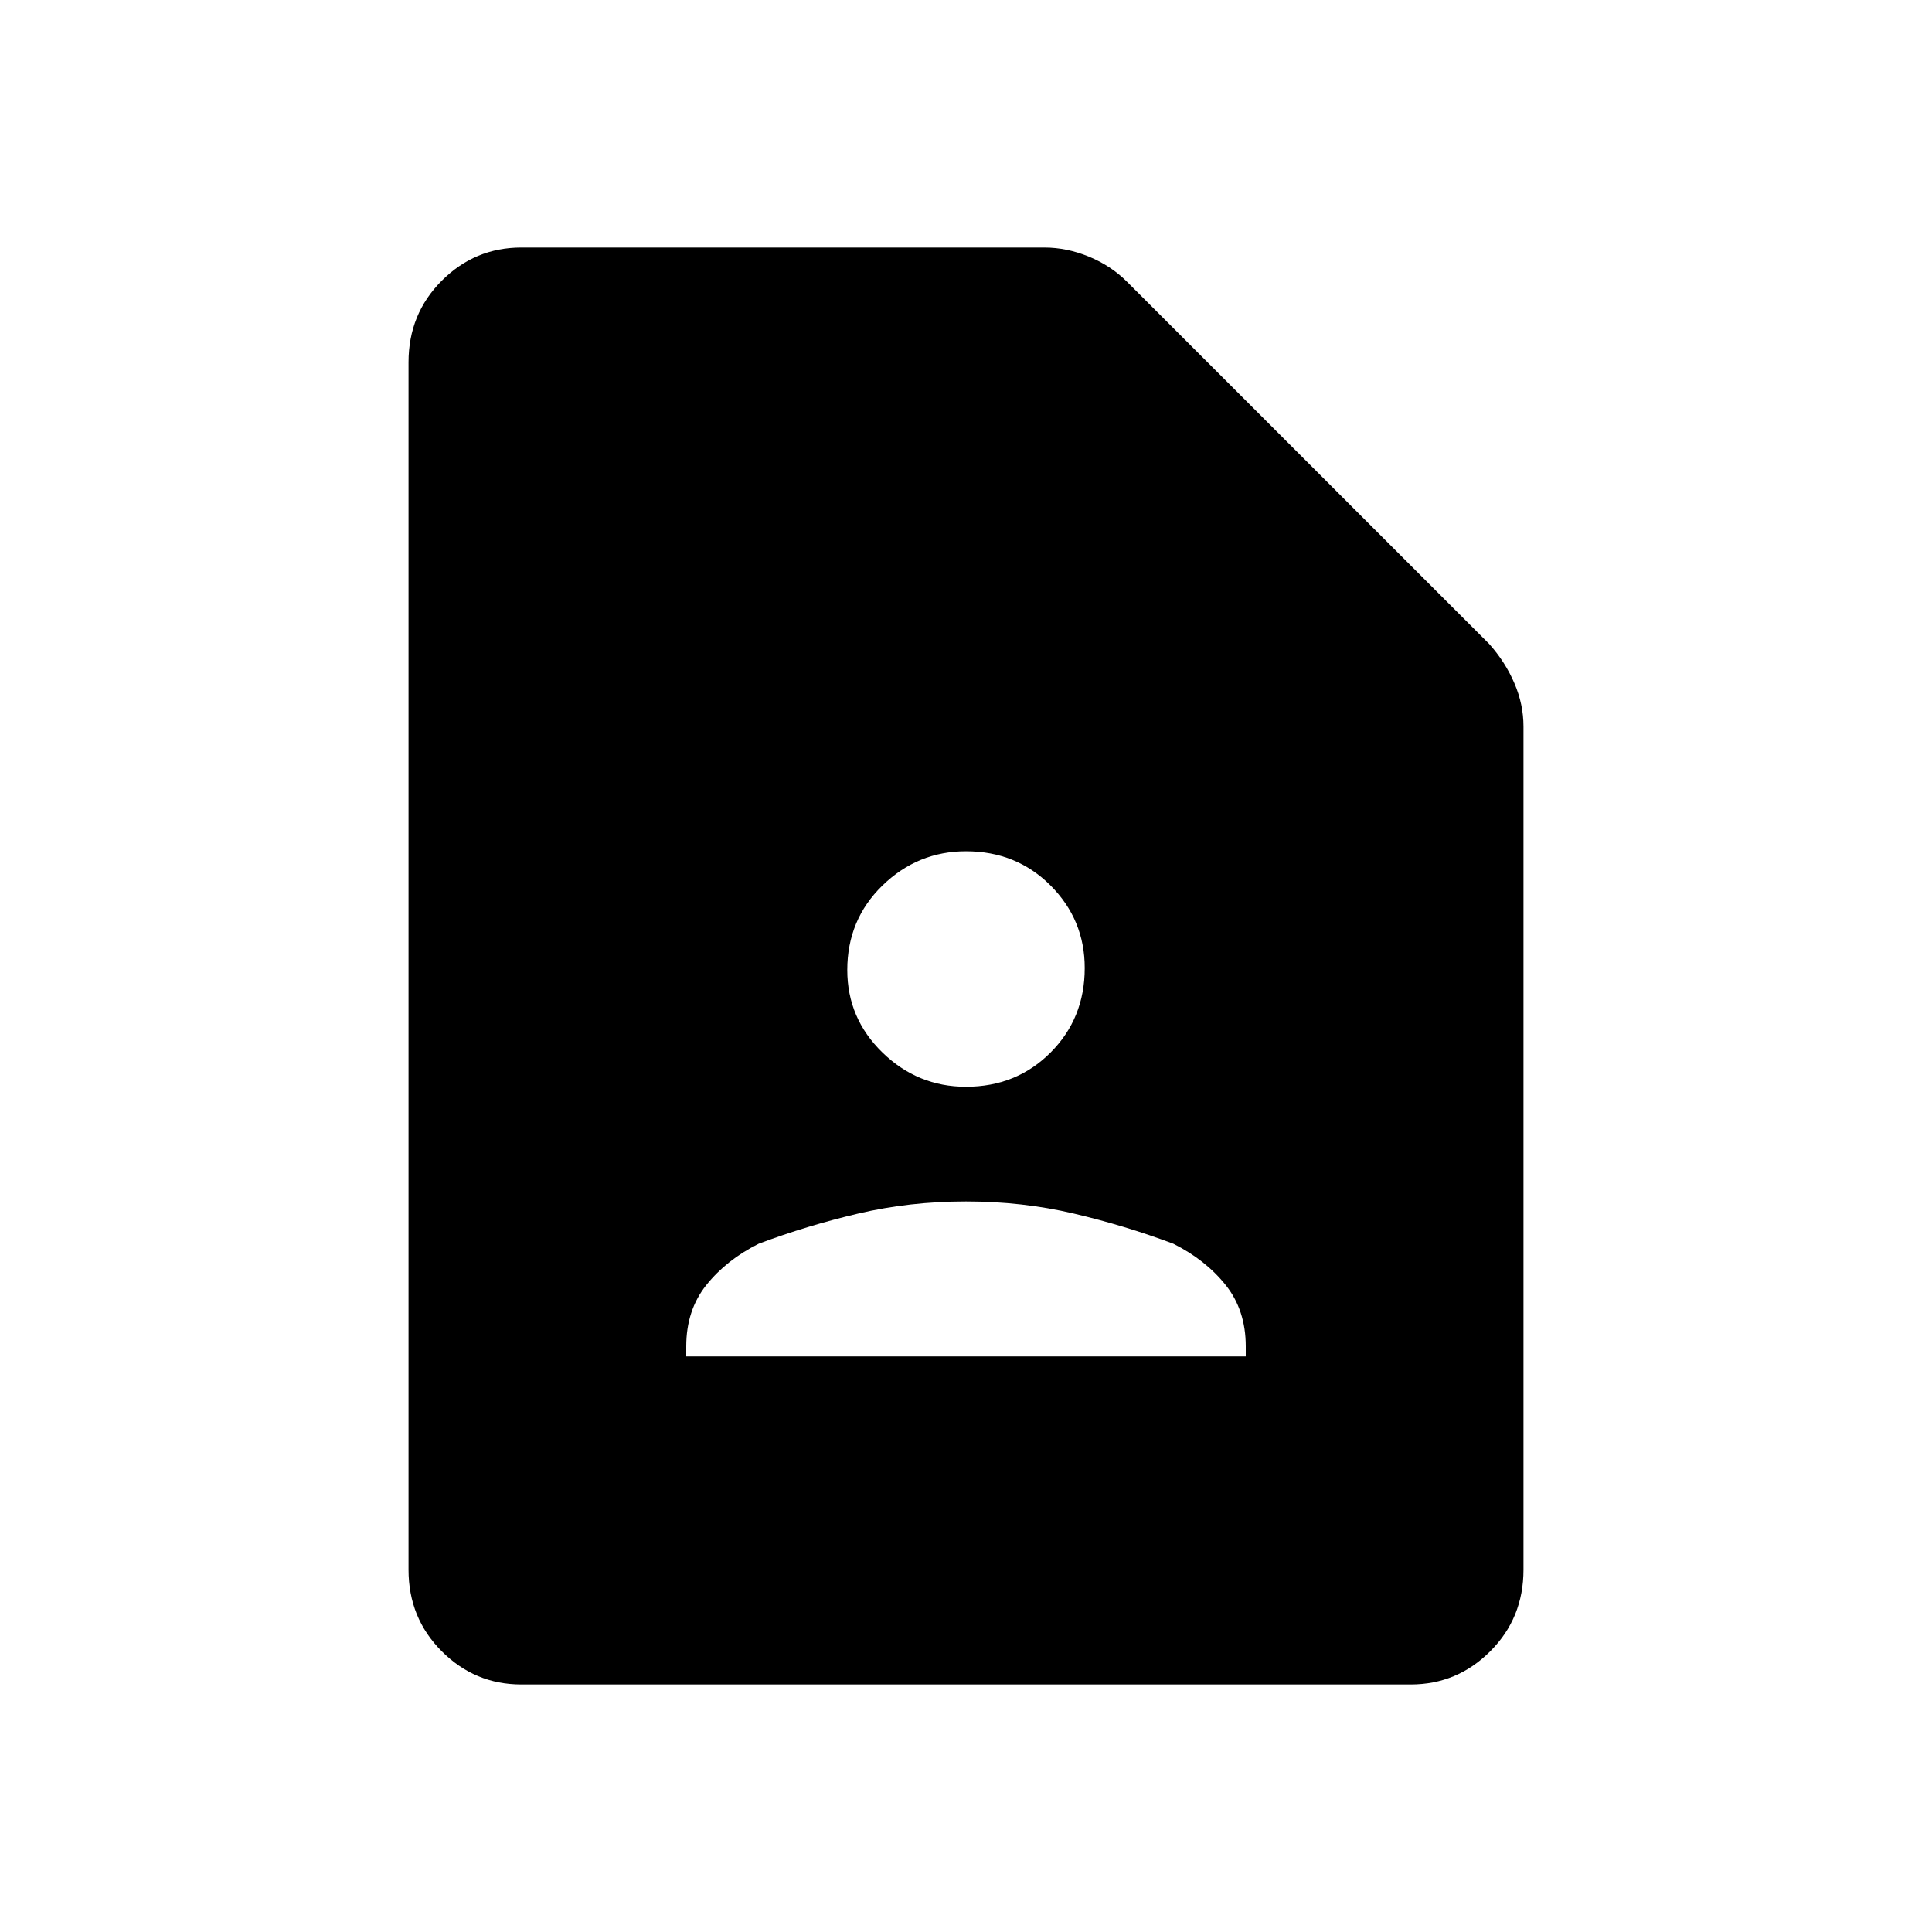 <svg xmlns="http://www.w3.org/2000/svg" height="40" width="40"><path d="M20 22.5Q21.042 22.5 21.75 21.792Q22.458 21.083 22.458 20.042Q22.458 19.042 21.75 18.333Q21.042 17.625 20 17.625Q19 17.625 18.271 18.333Q17.542 19.042 17.542 20.083Q17.542 21.083 18.271 21.792Q19 22.5 20 22.5ZM14.208 28.083H25.792V27.875Q25.792 27.125 25.375 26.604Q24.958 26.083 24.292 25.75Q23.292 25.375 22.229 25.125Q21.167 24.875 20 24.875Q18.833 24.875 17.771 25.125Q16.708 25.375 15.708 25.75Q15.042 26.083 14.625 26.604Q14.208 27.125 14.208 27.875ZM29.208 34.875H10.792Q9.833 34.875 9.146 34.188Q8.458 33.5 8.458 32.5V7.5Q8.458 6.5 9.146 5.812Q9.833 5.125 10.792 5.125H21.625Q22.083 5.125 22.542 5.312Q23 5.5 23.333 5.833L30.833 13.333Q31.167 13.708 31.354 14.146Q31.542 14.583 31.542 15.042V32.5Q31.542 33.5 30.854 34.188Q30.167 34.875 29.208 34.875Z"/></svg>